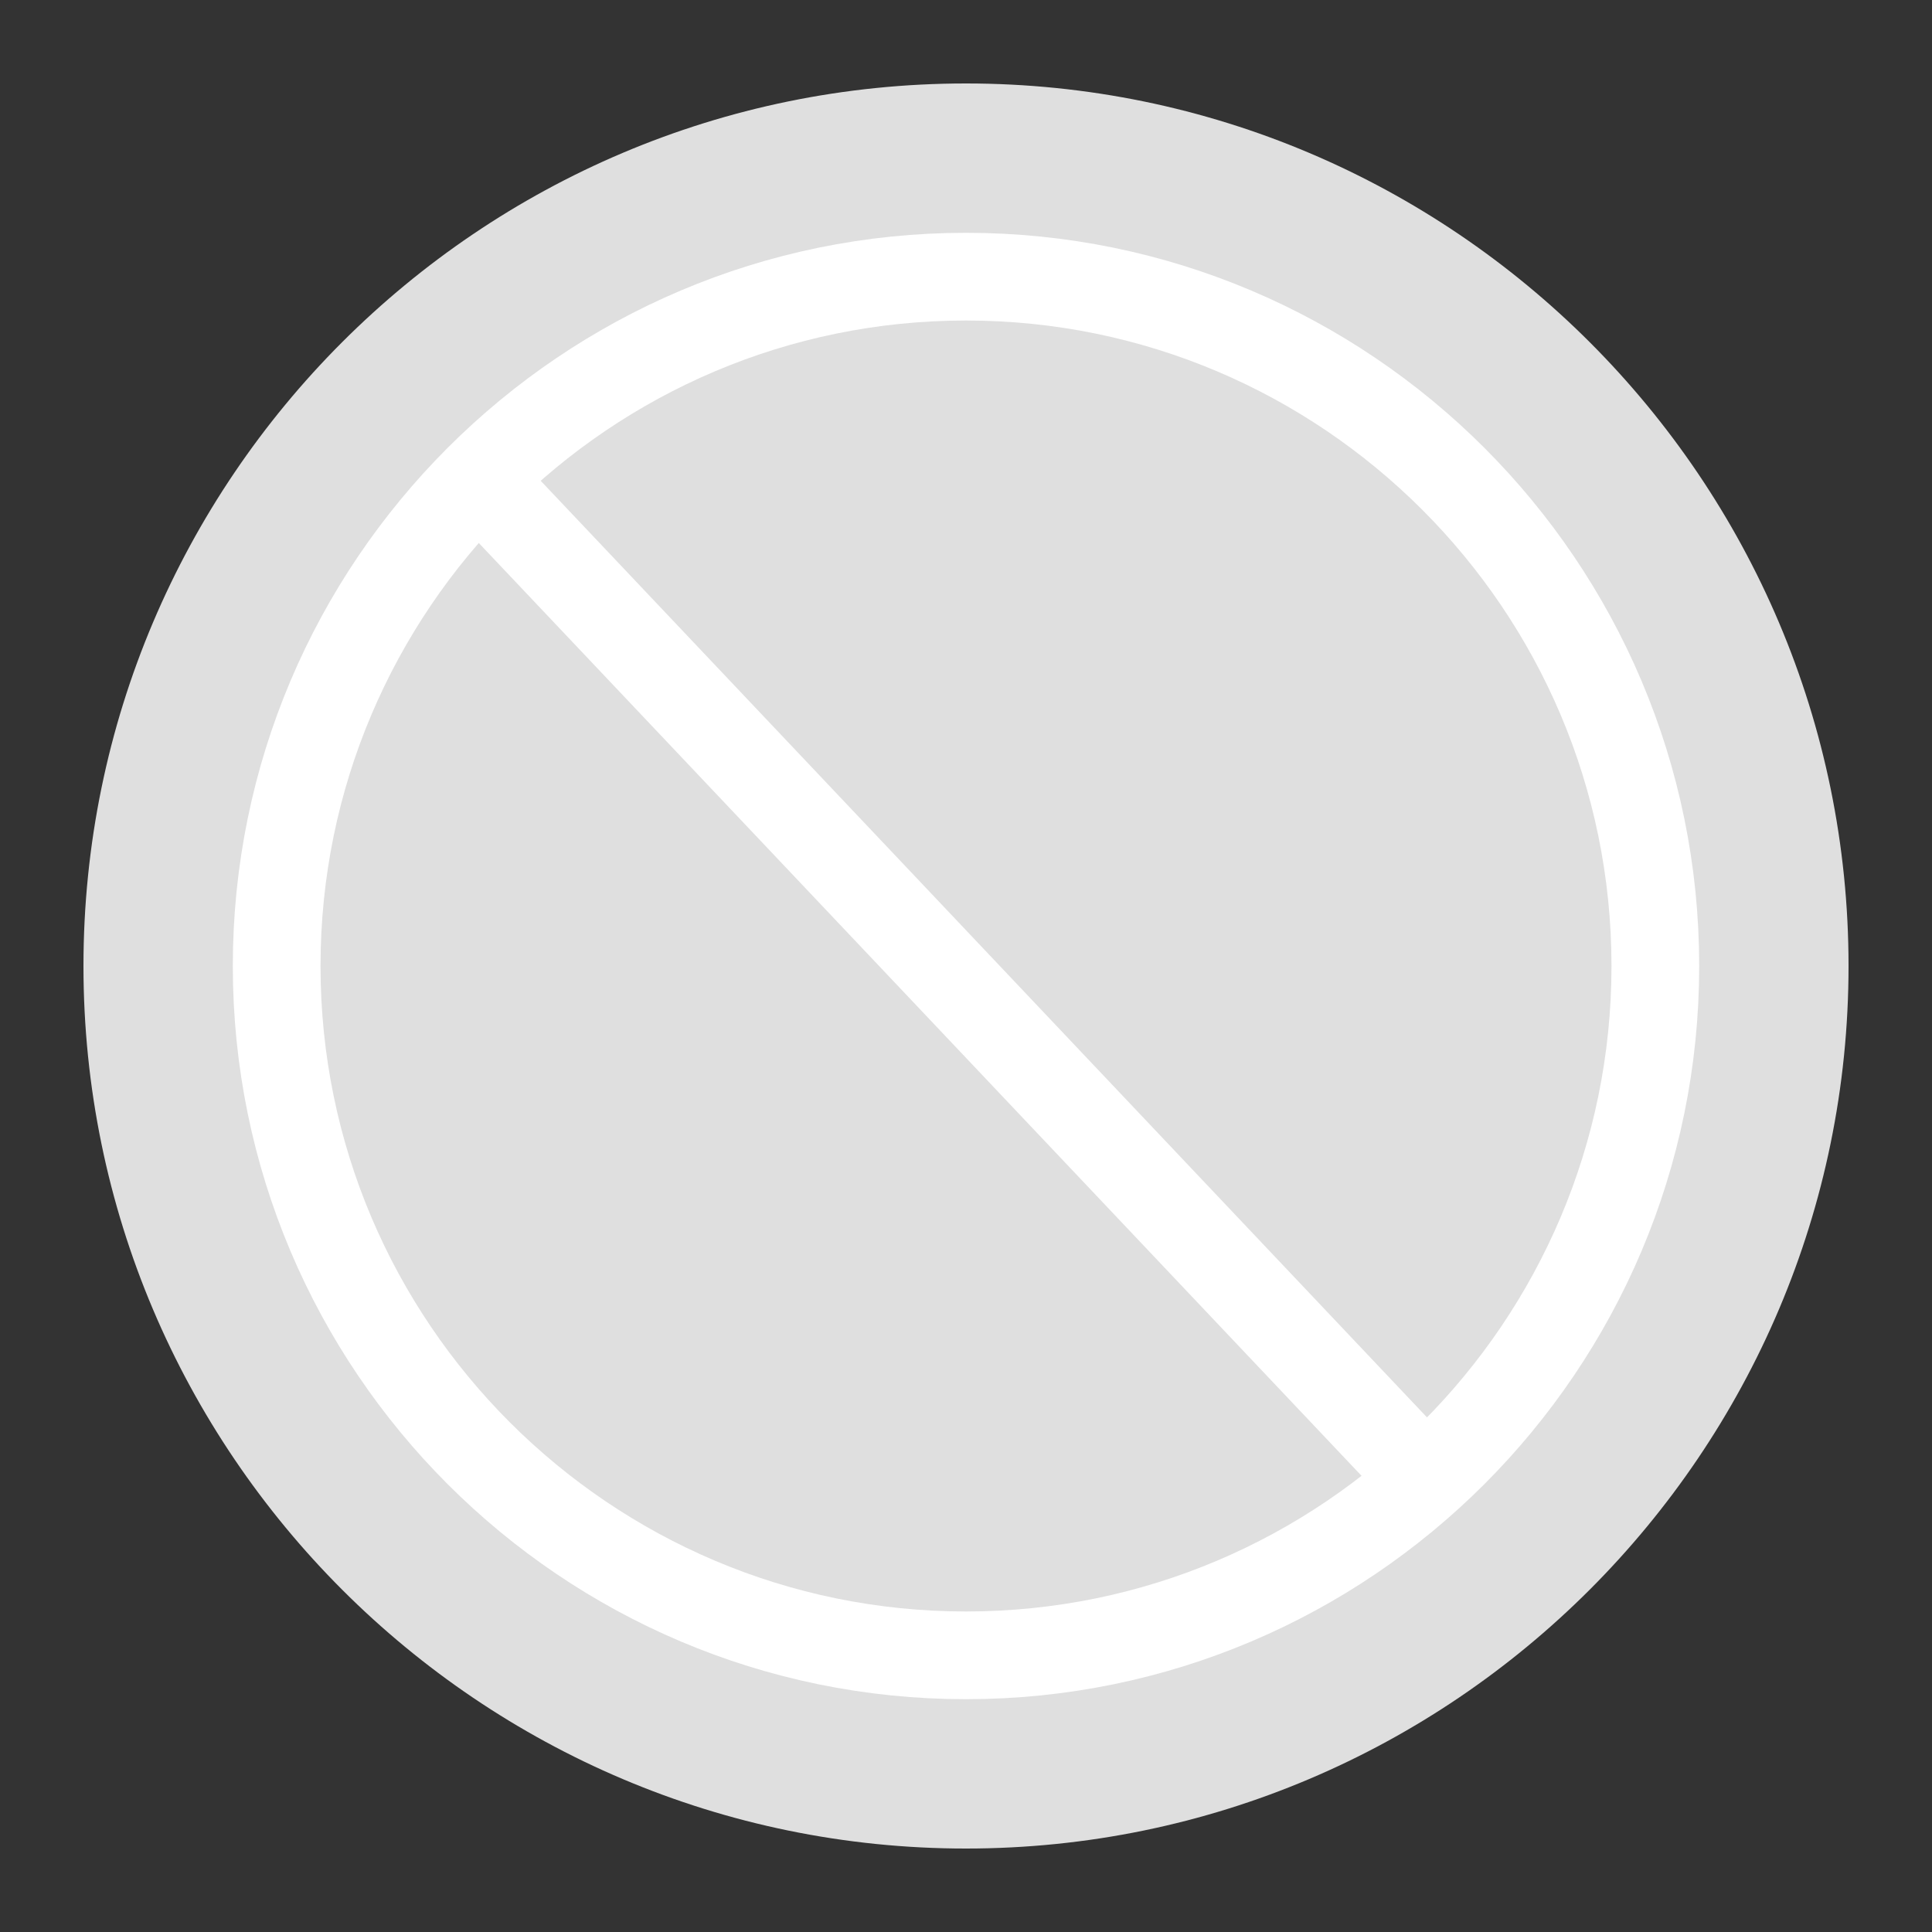 <?xml version="1.0" encoding="UTF-8"?>
<svg xmlns="http://www.w3.org/2000/svg" width="500" height="500" version="1.1" viewBox="0 0 500 500">
  <rect x="0" y="0" width="500" height="500" fill="#333333" stroke="none"/>
  <defs>
    <style>
      .cls-1, .cls-2 {
        fill: none;
      }

      .cls-3 {
        fill: #dfdfdf;
      }

      .cls-2 {
        stroke: #fff;
        stroke-miterlimit: 10;
        stroke-width: 22.7px;
      }
    </style>
  </defs>
  <!-- Generator: Adobe Illustrator 28.6.0, SVG Export Plug-In . SVG Version: 1.2.0 Build 709)  -->
  <g>
    <g id="Layer_1">
      <rect class="cls-1" width="500" height="500"/>
      <path class="cls-3" d="M324.3,173c-5-3.1-10.7-4.7-17.2-4.7s-8.9.9-12.8,2.6c-3.9,1.7-7.3,4.3-10.1,7.6-2.8,3.3-5,7.5-6.7,12.7-1.6,5.1-2.4,10.9-2.4,17.3s.8,12.3,2.4,17.5c1.6,5.2,3.9,9.6,6.9,13,3,3.4,6.4,6,10.2,7.7,3.9,1.7,8.1,2.6,12.7,2.6s11.3-1.5,16.2-4.4c4.9-2.9,8.9-7.5,11.8-13.7,2.9-6.2,4.4-13.7,4.4-22.7s-1.3-15.5-4-21.6c-2.7-6.1-6.5-10.7-11.5-13.8Z"/>
      <path class="cls-3" d="M342.7,302.4c-2.5-1.6-5.4-2.4-8.6-2.4s-4.5.4-6.4,1.3c-2,.9-3.7,2.1-5.1,3.8-1.4,1.7-2.5,3.8-3.4,6.4s-1.2,5.5-1.2,8.7.4,6.2,1.2,8.8,2,4.8,3.5,6.5c1.5,1.7,3.2,3,5.2,3.9,1.9.9,4.1,1.3,6.4,1.3s5.7-.7,8.2-2.2c2.5-1.5,4.5-3.8,5.9-6.9,1.5-3.1,2.2-6.9,2.2-11.4s-.7-7.8-2-10.9-3.3-5.4-5.8-7Z"/>
      <path class="cls-3" d="M250,21.6C124,21.6,21.6,124,21.6,250s102.5,228.4,228.4,228.4,228.4-102.5,228.4-228.4S376,21.6,250,21.6Z"/>
      <path class="cls-2" d="M250,71.6c-98.4,0-178.4,80-178.4,178.4s80,178.4,178.4,178.4,178.4-80,178.4-178.4-80-178.4-178.4-178.4Z"/>
      <line class="cls-2" x1="123.9" y1="124" x2="368.9" y2="382.9"/>
    </g>
  </g>
</svg>